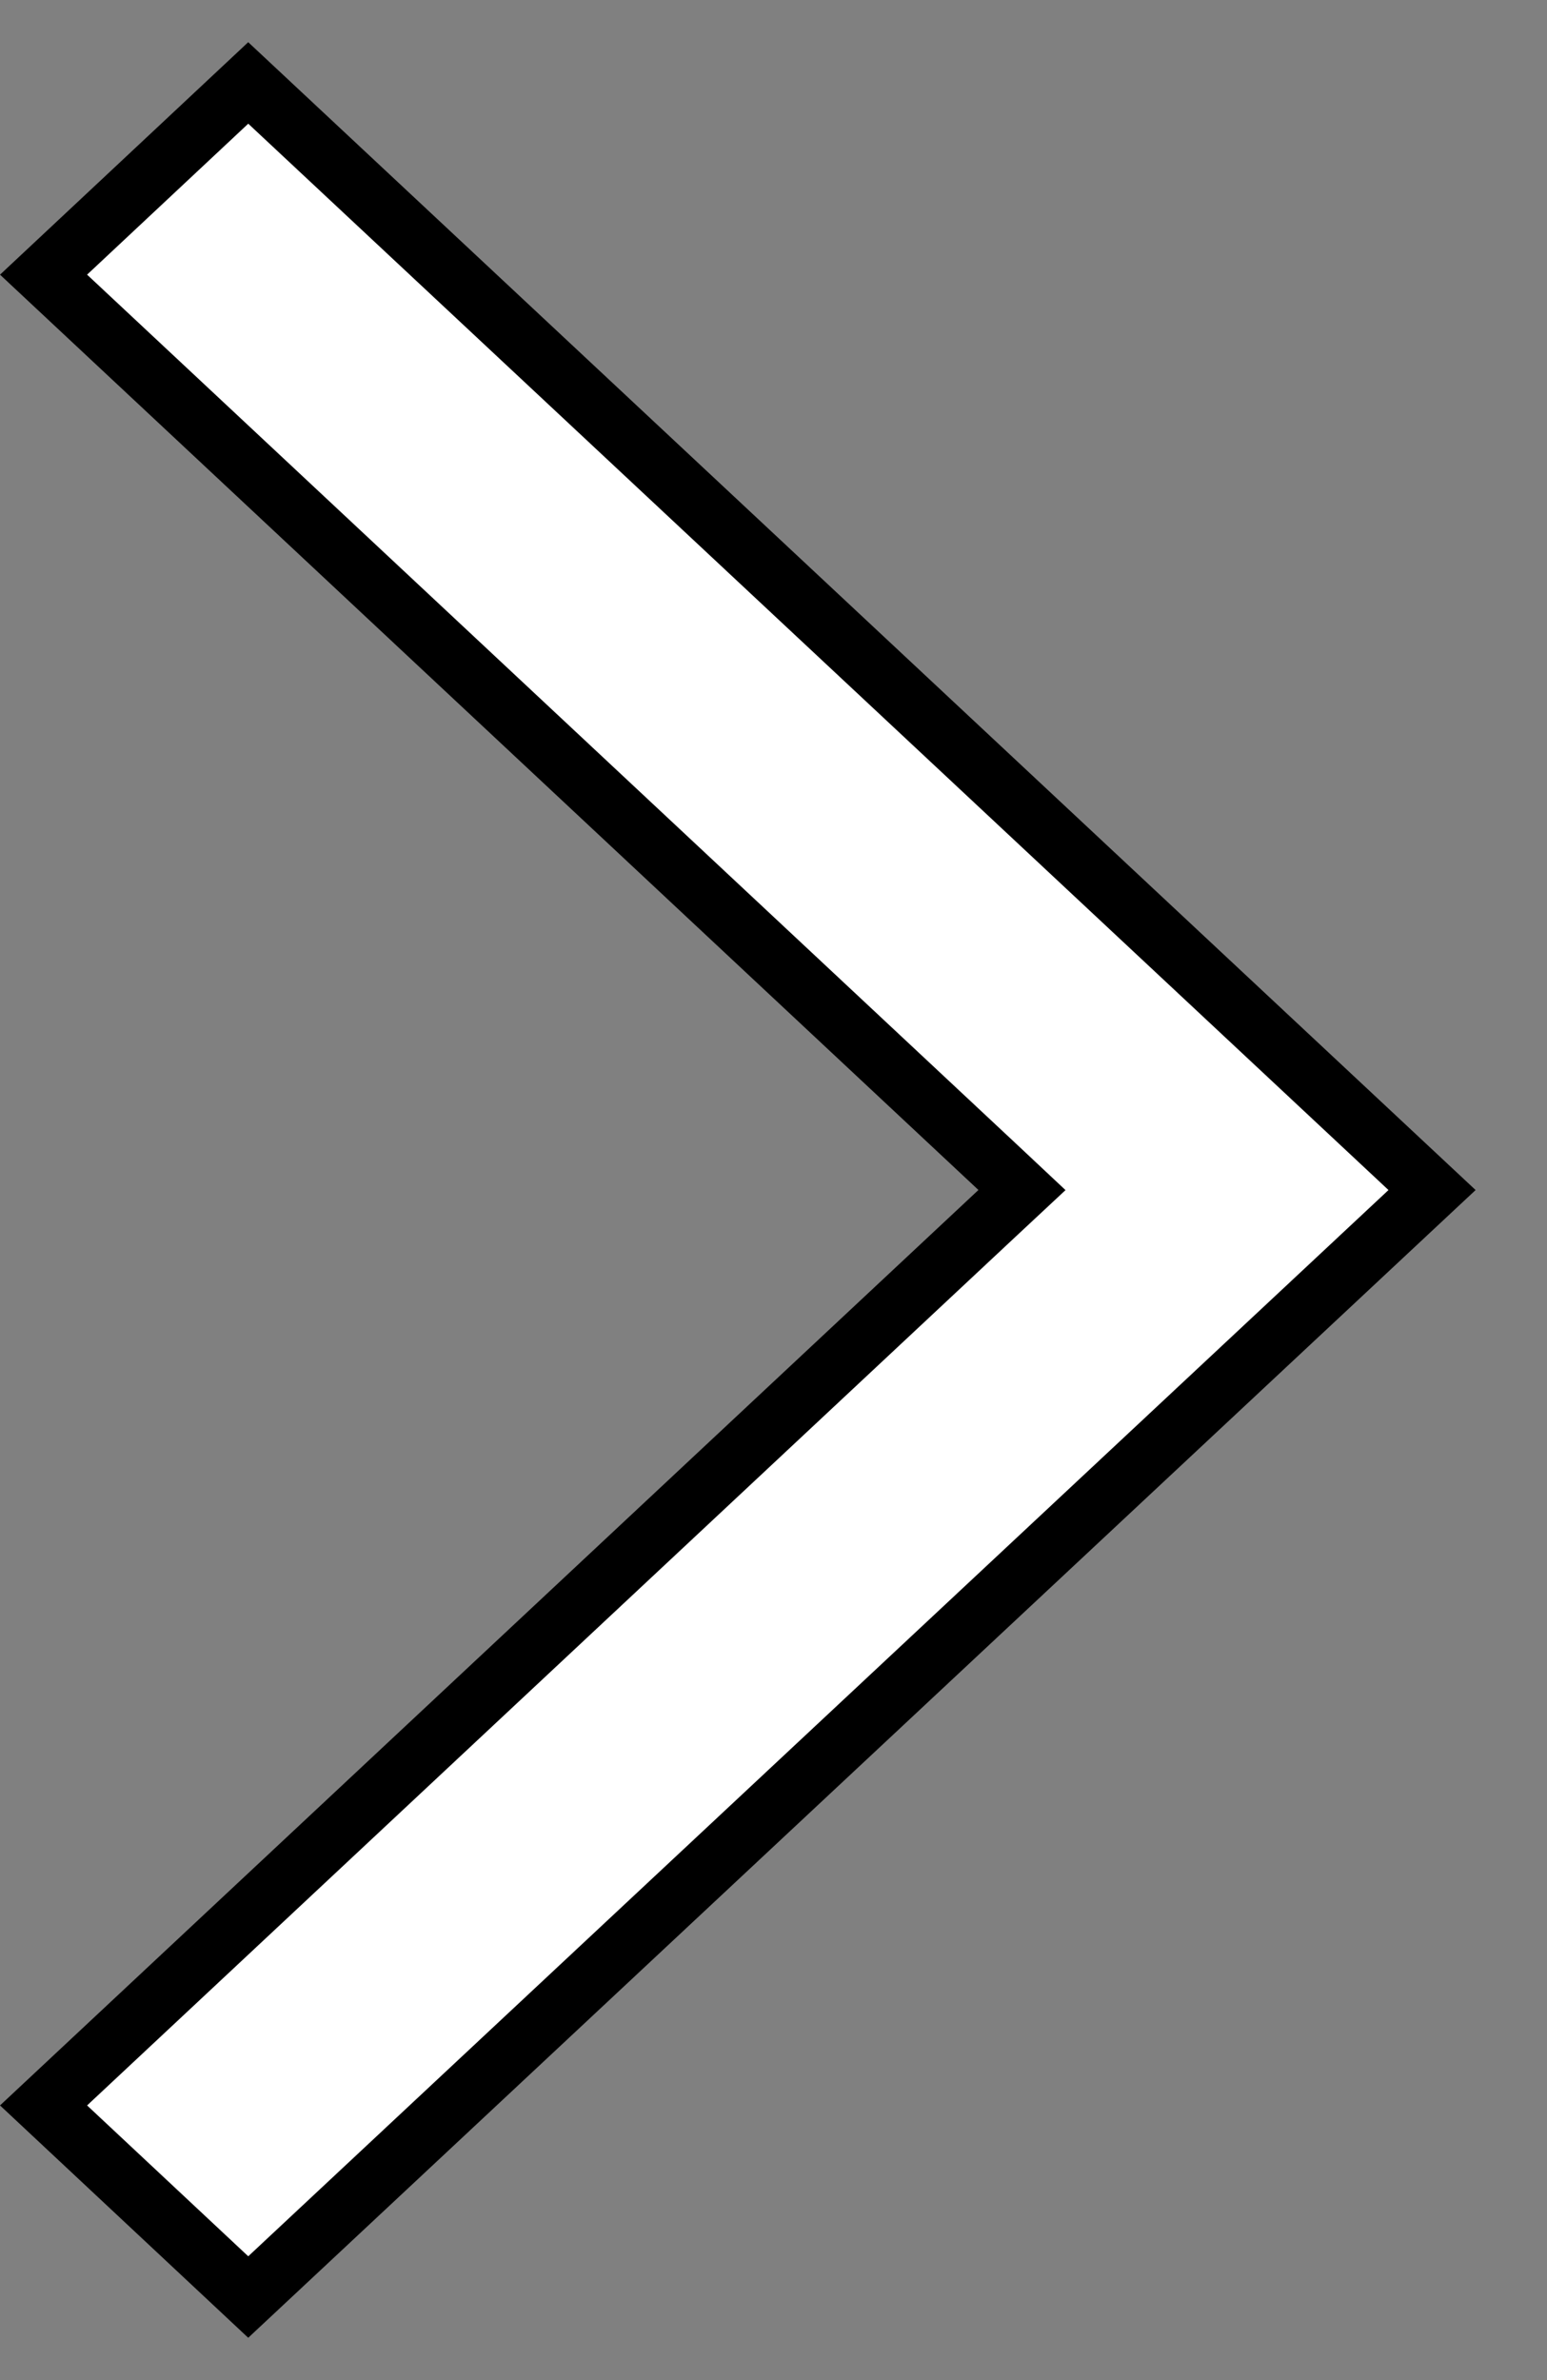 <svg width="13" height="20" viewBox="0 0 13 20" fill="none" xmlns="http://www.w3.org/2000/svg">
<rect x="0" y="0" width="13" height="20" fill="#808080" stroke="none"/>
<path d="M2.086 0.697L0.366 2.308L8.393 9.817L8.588 10L8.393 10.182L0.366 17.692L2.086 19.302L12.034 10L2.086 0.697Z" fill="white" stroke="black" stroke-width="0.5"/>
</svg>
